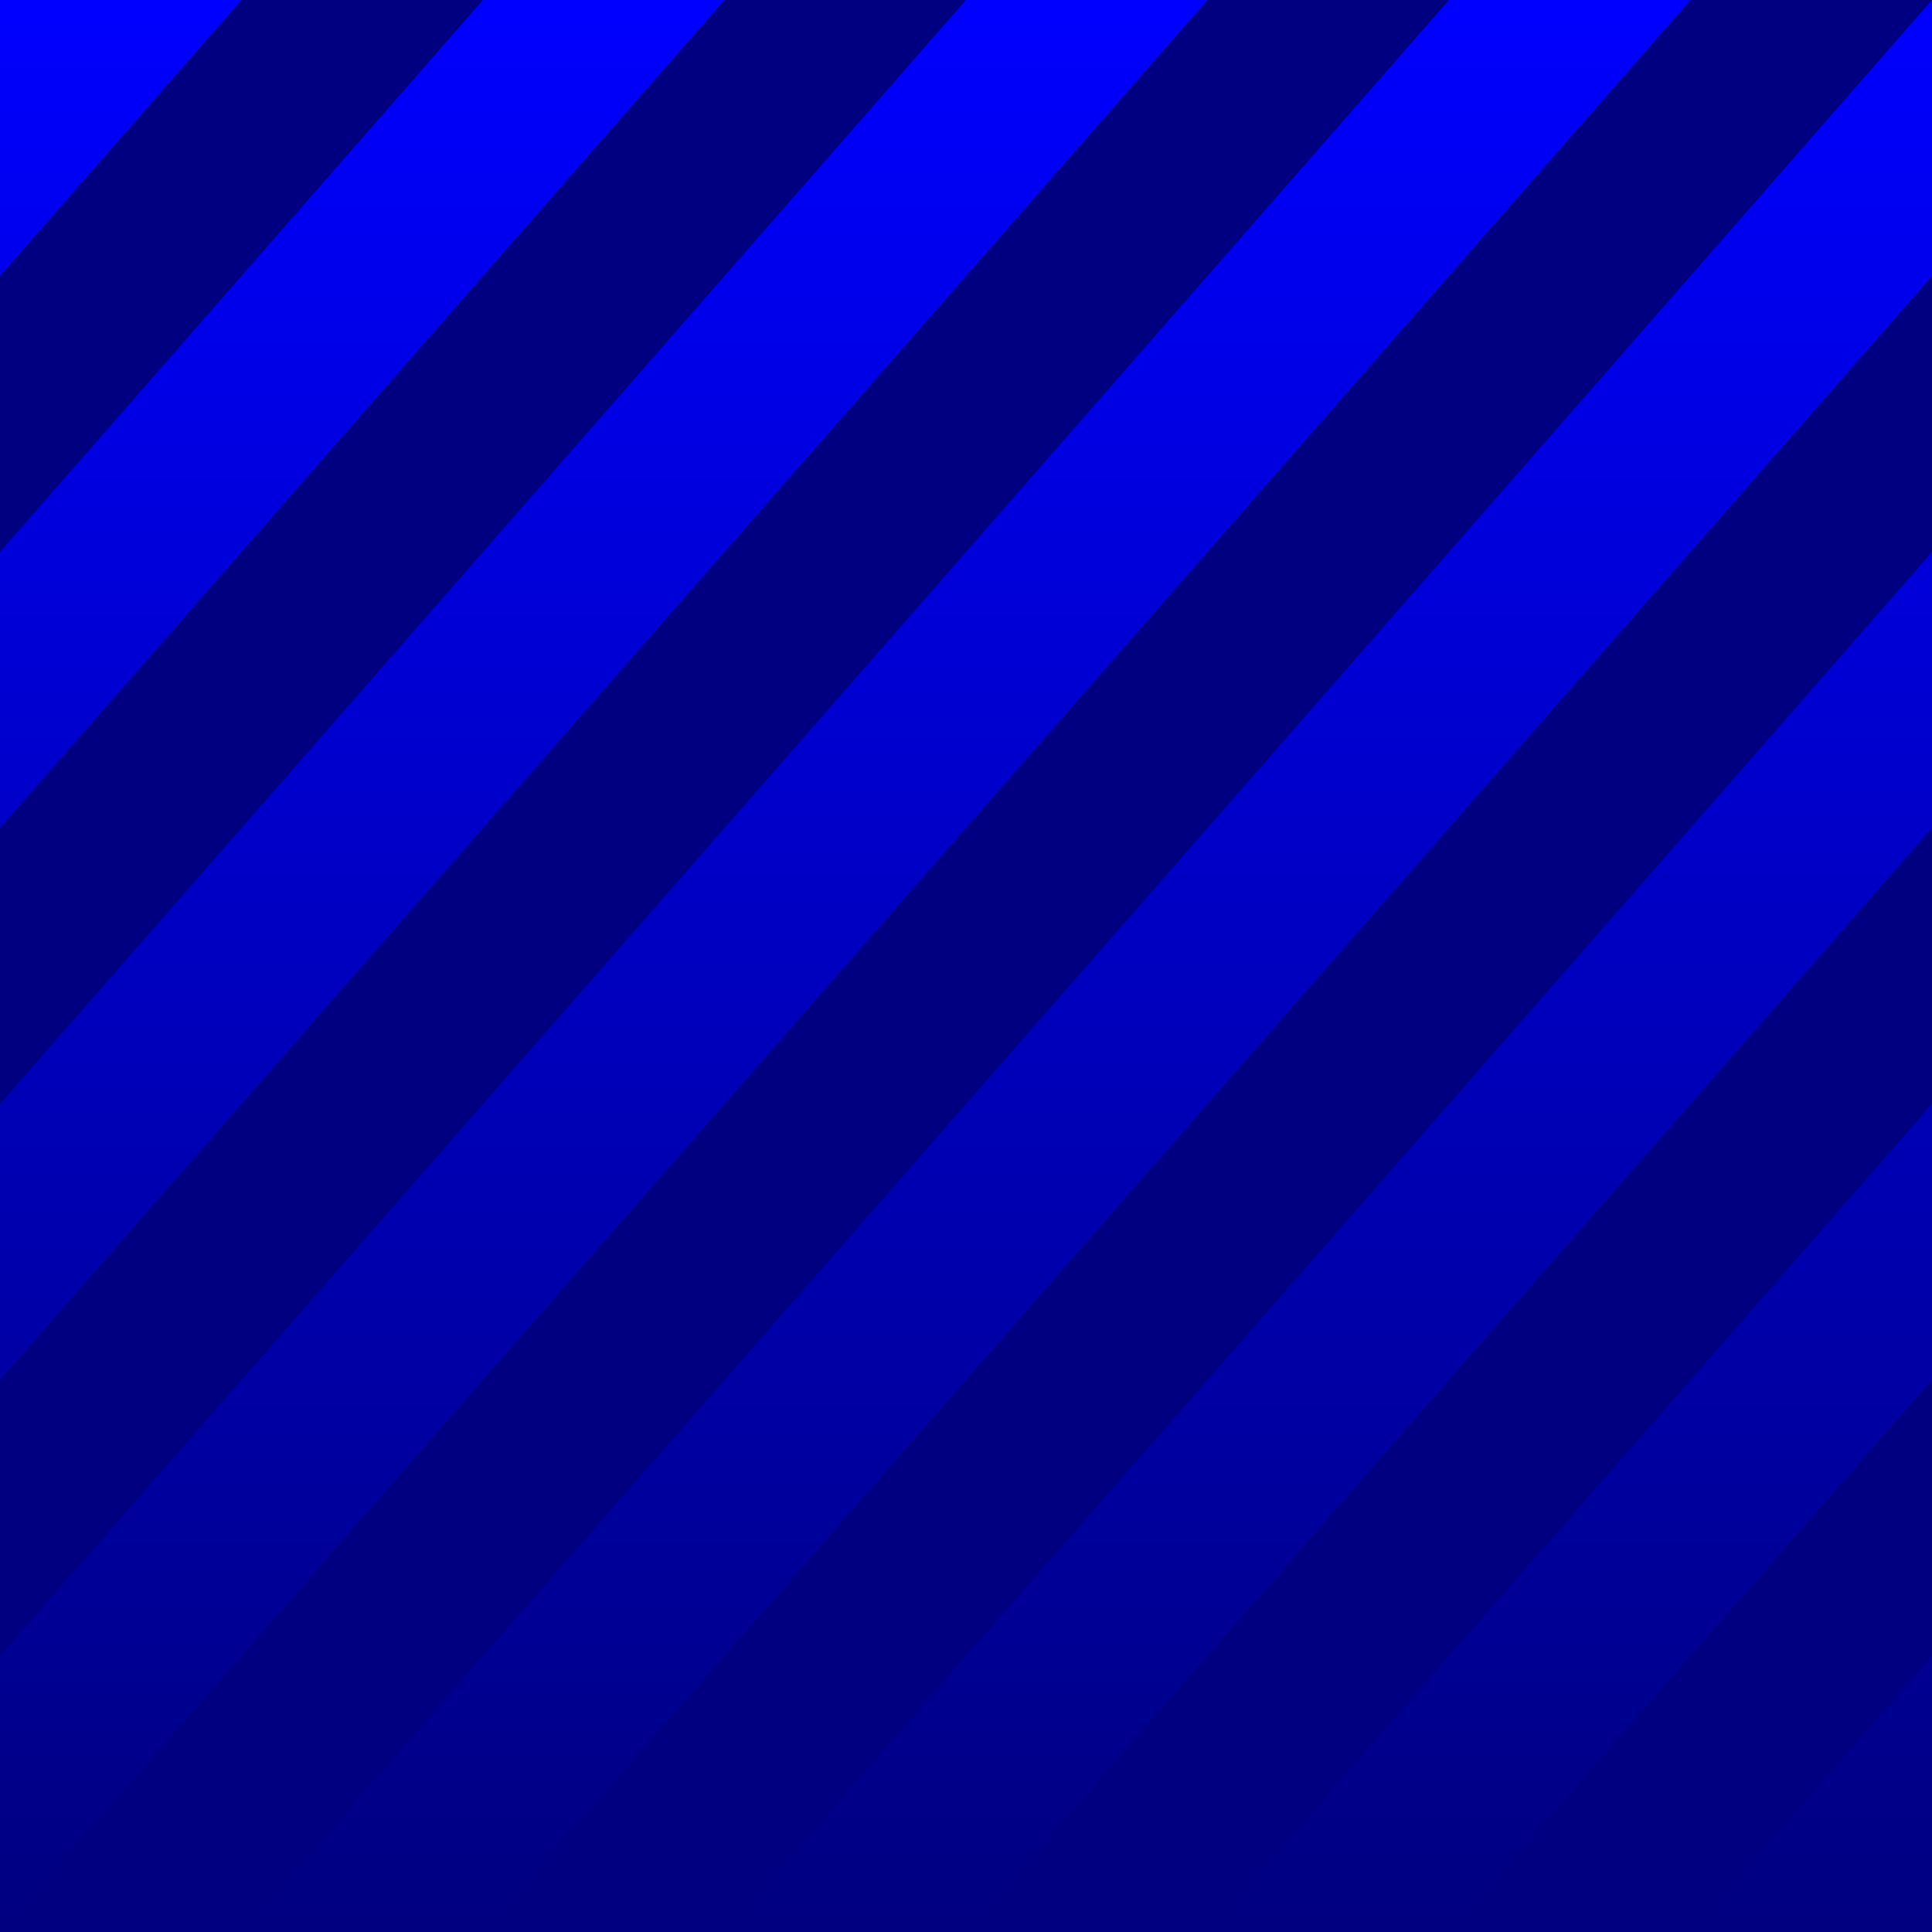 <?xml version="1.0" encoding="UTF-8" standalone="no"?>
<!-- Created with Inkscape (http://www.inkscape.org/) -->

<svg
   width="512"
   height="512"
   viewBox="0 0 135.467 135.467"
   version="1.1"
   id="svg5"
   inkscape:version="1.4.2 (ebf0e940d0, 2025-05-08)"
   sodipodi:docname="wps-office-wpt.svg"
   xmlns:inkscape="http://www.inkscape.org/namespaces/inkscape"
   xmlns:sodipodi="http://sodipodi.sourceforge.net/DTD/sodipodi-0.dtd"
   xmlns:xlink="http://www.w3.org/1999/xlink"
   xmlns="http://www.w3.org/2000/svg"
   xmlns:svg="http://www.w3.org/2000/svg">
  <sodipodi:namedview
     id="namedview7"
     pagecolor="#242424"
     bordercolor="#666666"
     borderopacity="1"
     inkscape:showpageshadow="0"
     inkscape:pageopacity="0"
     inkscape:pagecheckerboard="1"
     inkscape:deskcolor="#000000"
     inkscape:document-units="px"
     showgrid="false"
     inkscape:zoom="1.3037281"
     inkscape:cx="197.51051"
     inkscape:cy="198.66106"
     inkscape:window-width="3256"
     inkscape:window-height="1080"
     inkscape:window-x="1864"
     inkscape:window-y="0"
     inkscape:window-maximized="0"
     inkscape:current-layer="layer1" />
  <defs
     id="defs2">
    <linearGradient
       id="linearGradient1"
       inkscape:collect="always">
      <stop
         style="stop-color:#0000ff;stop-opacity:1;"
         offset="0"
         id="stop2" />
      <stop
         style="stop-color:#000080;stop-opacity:1;"
         offset="1"
         id="stop1" />
    </linearGradient>
    <linearGradient
       inkscape:collect="always"
       xlink:href="#linearGradient1"
       id="linearGradient2"
       x1="67.733"
       y1="0"
       x2="67.733"
       y2="135.467"
       gradientUnits="userSpaceOnUse" />
  </defs>
  <g
     inkscape:label="Layer 1"
     inkscape:groupmode="layer"
     id="layer1">
    <rect
       style="display:inline;opacity:1;fill:url(#linearGradient2);stroke:none;stroke-width:8.467;stroke-linecap:round;stroke-linejoin:round;stroke-miterlimit:1;paint-order:fill markers stroke"
       id="rect3"
       width="135.467"
       height="135.467"
       x="0"
       y="0"
       ry="0" />
    <path
       id="rect4"
       style="display:inline;opacity:1;fill:#000080;stroke-width:8.467;stroke-linecap:round;stroke-linejoin:round;stroke-miterlimit:1;paint-order:fill markers stroke"
       d="M 16.933,0 0,19.352 V 38.705 L 33.867,0 Z M 50.8,0 0,58.057 V 77.41 L 67.733,0 Z M 84.667,0 0,96.762 V 116.114 L 101.6,0 Z M 118.533,0 0,135.467 H 16.933 L 135.467,0 Z M 135.467,19.352 33.867,135.467 H 50.8 L 135.467,38.705 Z m 0,38.705 -67.733,77.41 H 84.667 L 135.467,77.41 Z m 0,38.705 L 101.6,135.467 h 16.933 l 16.933,-19.352 z" />
  </g>
</svg>
